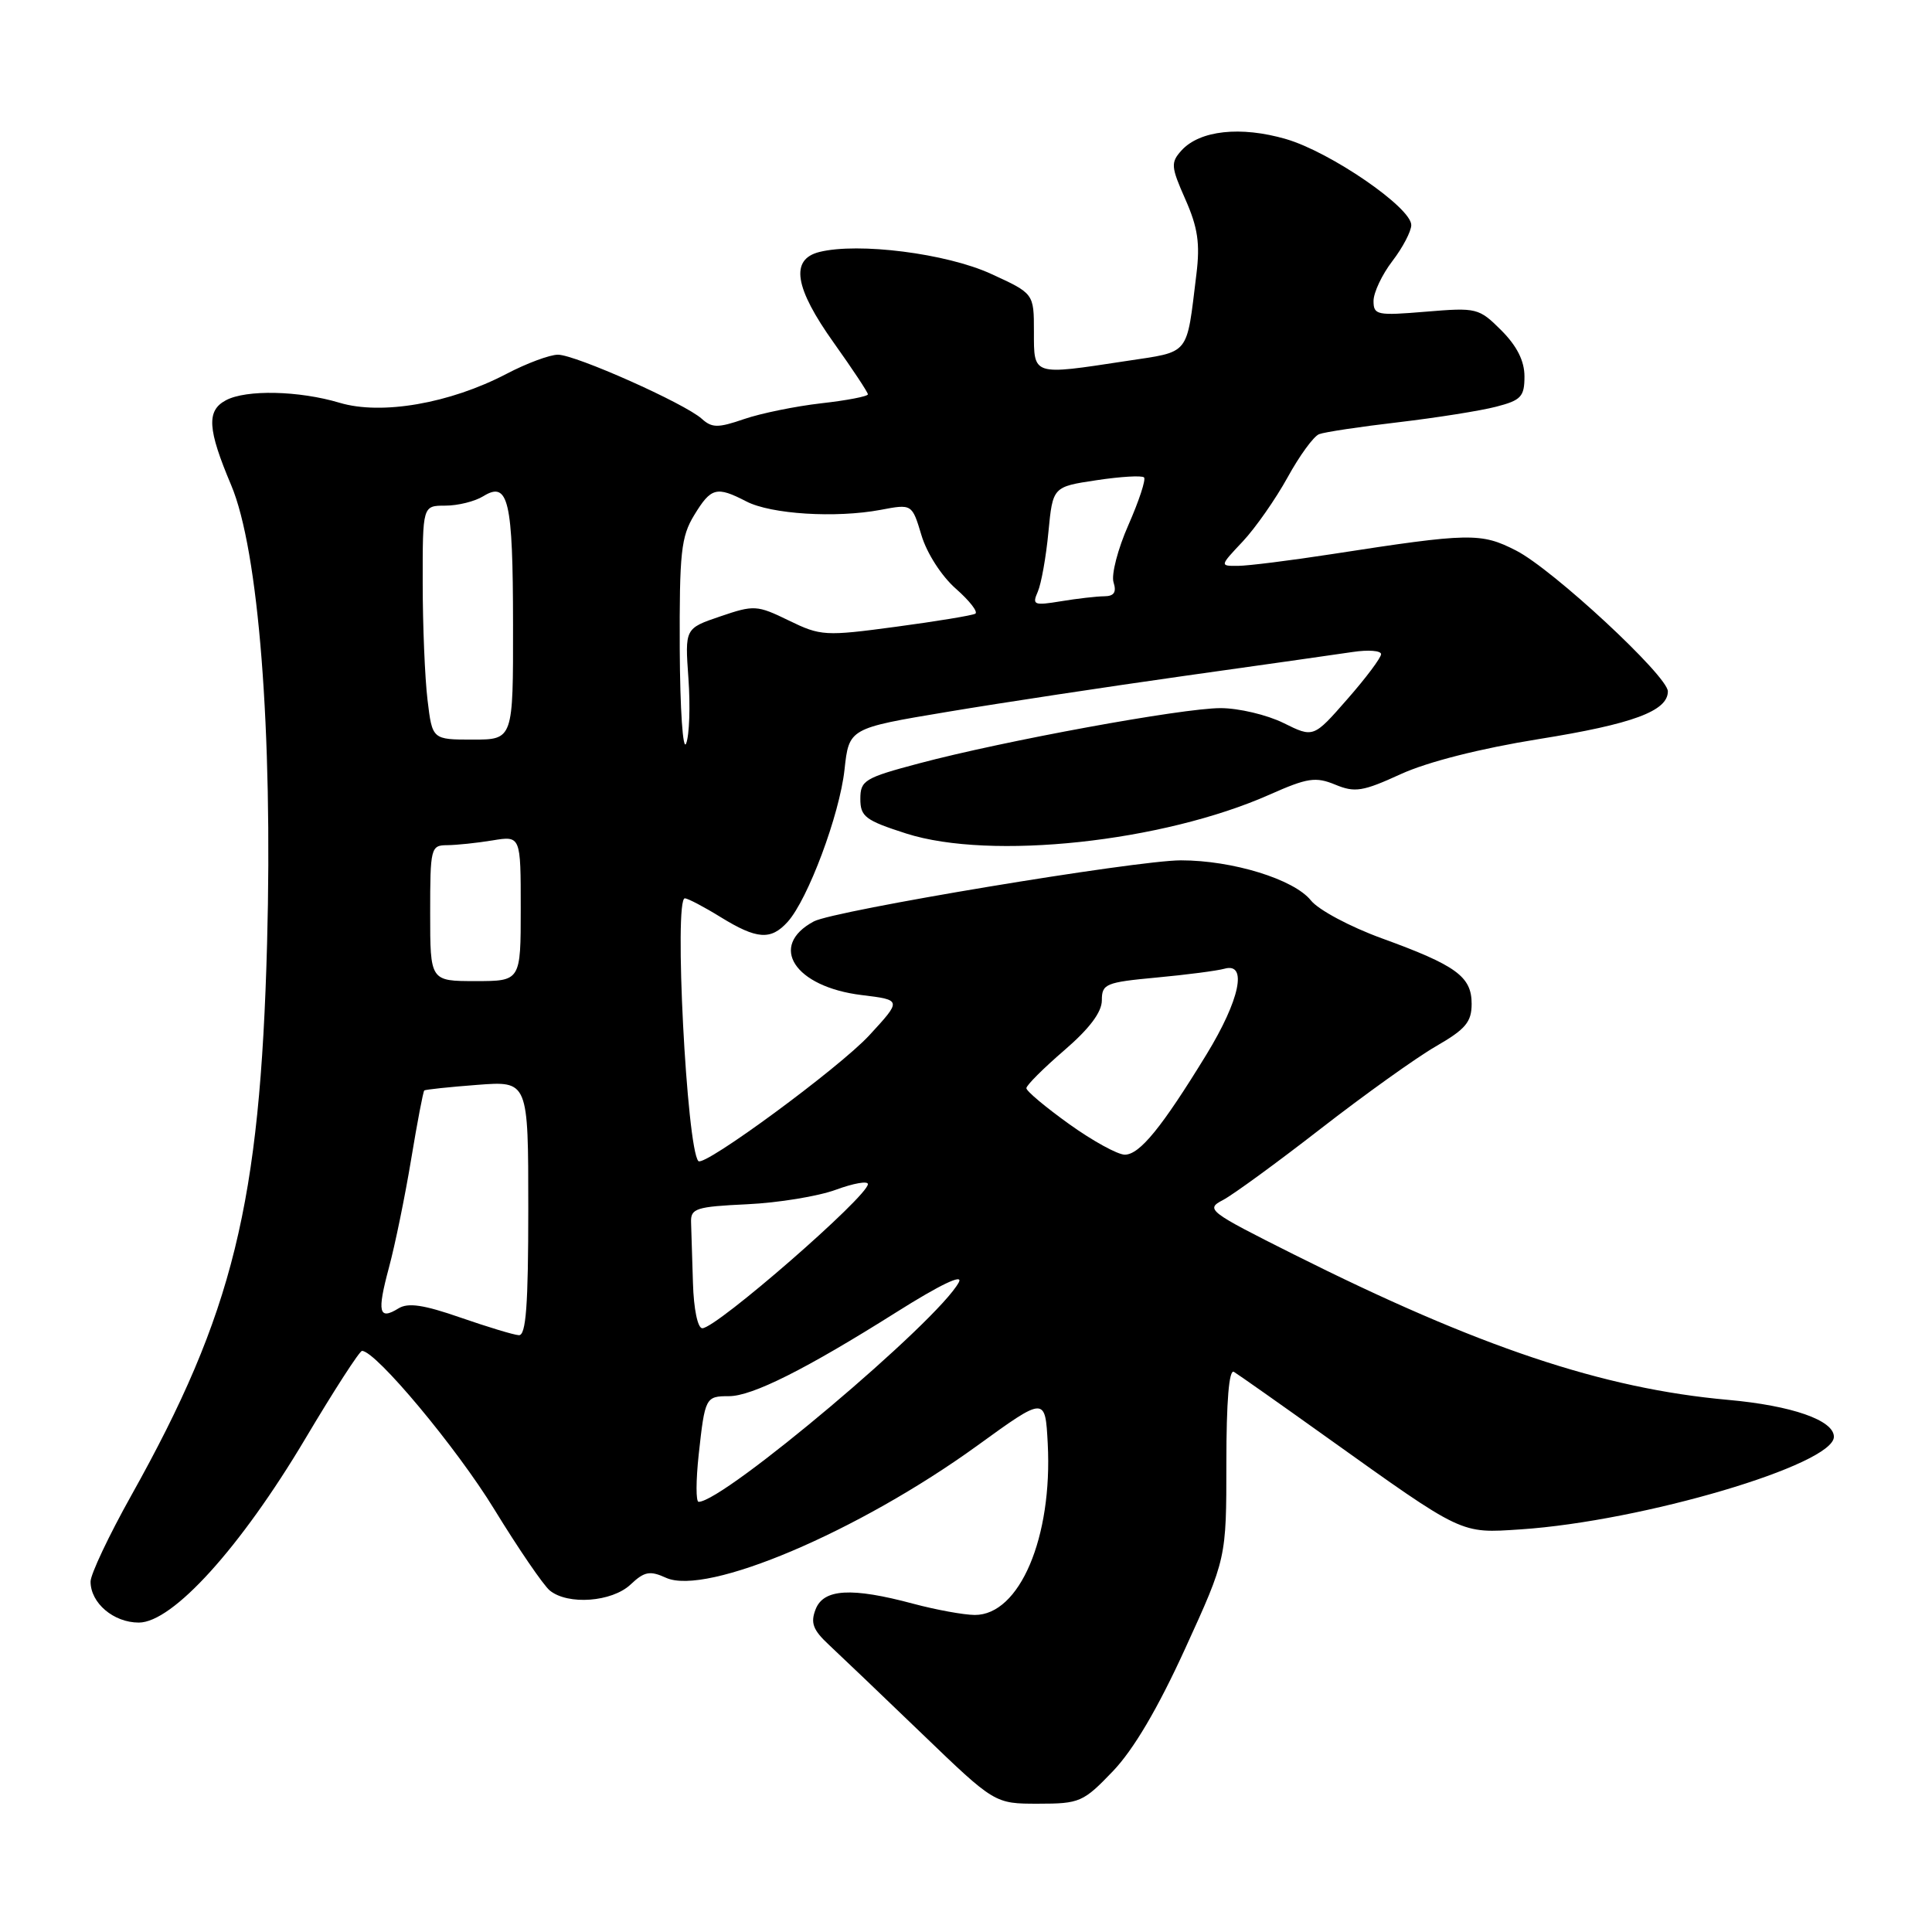 <?xml version="1.0" encoding="UTF-8" standalone="no"?>
<!DOCTYPE svg PUBLIC "-//W3C//DTD SVG 1.1//EN" "http://www.w3.org/Graphics/SVG/1.1/DTD/svg11.dtd" >
<svg xmlns="http://www.w3.org/2000/svg" xmlns:xlink="http://www.w3.org/1999/xlink" version="1.1" viewBox="0 0 256 256">
 <g >
 <path fill="currentColor"
d=" M 147.46 234.70 C 150.19 231.85 153.41 226.40 157.04 218.45 C 162.50 206.50 162.50 206.50 162.50 193.85 C 162.50 185.68 162.85 181.40 163.50 181.78 C 164.05 182.11 169.58 186.00 175.79 190.44 C 194.00 203.44 193.44 203.18 201.50 202.65 C 217.66 201.57 243.00 194.08 243.00 190.38 C 243.00 188.19 237.44 186.25 228.98 185.49 C 212.34 184.00 195.94 178.50 171.42 166.21 C 160.07 160.52 159.70 160.23 162.05 159.01 C 163.40 158.30 169.22 154.05 175.00 149.56 C 180.78 145.07 187.64 140.16 190.25 138.65 C 194.20 136.38 195.00 135.42 195.00 133.01 C 195.00 129.40 192.97 127.92 183.09 124.33 C 178.91 122.81 174.69 120.56 173.70 119.31 C 171.46 116.51 163.33 114.00 156.48 114.00 C 150.53 114.00 110.52 120.65 107.84 122.09 C 101.76 125.34 105.27 130.76 114.17 131.85 C 119.50 132.50 119.50 132.50 115.18 137.19 C 111.22 141.48 93.30 154.67 92.54 153.85 C 90.99 152.19 89.28 118.97 90.75 119.03 C 91.16 119.05 93.30 120.17 95.50 121.53 C 100.29 124.48 102.14 124.61 104.36 122.16 C 107.05 119.19 111.25 107.95 111.90 102.00 C 112.50 96.50 112.50 96.50 125.50 94.33 C 132.65 93.13 146.82 90.99 157.00 89.55 C 167.18 88.12 177.19 86.70 179.25 86.39 C 181.31 86.08 183.00 86.21 183.00 86.68 C 183.00 87.15 180.99 89.84 178.52 92.65 C 174.04 97.77 174.04 97.77 170.07 95.80 C 167.88 94.72 164.13 93.83 161.73 93.83 C 156.66 93.83 132.98 98.17 121.75 101.16 C 114.56 103.07 114.00 103.41 114.00 105.86 C 114.00 108.21 114.67 108.71 120.09 110.45 C 131.28 114.02 154.05 111.58 168.23 105.29 C 173.25 103.06 174.33 102.90 176.93 103.97 C 179.53 105.05 180.58 104.88 185.62 102.57 C 189.17 100.95 196.14 99.18 203.91 97.93 C 216.34 95.94 221.00 94.22 221.00 91.61 C 221.00 89.58 205.74 75.42 200.89 72.95 C 196.23 70.57 194.80 70.59 176.50 73.42 C 171.00 74.27 165.40 74.97 164.05 74.98 C 161.61 75.00 161.61 75.00 164.67 71.75 C 166.35 69.96 169.02 66.14 170.61 63.26 C 172.19 60.38 174.07 57.80 174.79 57.53 C 175.50 57.25 180.23 56.54 185.29 55.95 C 190.36 55.35 196.19 54.43 198.25 53.89 C 201.55 53.04 202.00 52.56 202.00 49.88 C 202.00 47.83 201.01 45.86 198.94 43.78 C 195.96 40.81 195.68 40.74 188.94 41.30 C 182.46 41.84 182.00 41.75 182.00 39.88 C 182.00 38.77 183.12 36.39 184.50 34.59 C 185.88 32.79 187.00 30.64 187.00 29.82 C 187.00 27.50 176.28 20.14 170.41 18.43 C 164.40 16.68 158.97 17.27 156.55 19.94 C 155.11 21.54 155.15 22.09 157.07 26.42 C 158.72 30.15 159.03 32.27 158.53 36.33 C 157.18 47.29 157.80 46.53 149.21 47.84 C 136.74 49.74 137.00 49.82 137.00 43.94 C 137.00 38.89 137.00 38.89 131.30 36.28 C 125.41 33.58 113.73 32.10 108.57 33.39 C 104.67 34.37 105.27 38.12 110.50 45.45 C 112.97 48.92 115.00 51.98 115.00 52.25 C 115.00 52.52 112.21 53.06 108.81 53.44 C 105.40 53.83 100.80 54.77 98.59 55.53 C 95.14 56.72 94.34 56.71 93.00 55.50 C 90.75 53.46 76.25 47.00 73.93 47.00 C 72.85 47.00 69.78 48.14 67.11 49.54 C 59.61 53.46 50.55 55.03 45.00 53.37 C 39.62 51.76 32.61 51.60 29.93 53.04 C 27.34 54.42 27.50 56.87 30.63 64.28 C 34.27 72.89 36.15 96.87 35.39 125.00 C 34.46 159.53 30.90 174.01 17.40 198.15 C 14.43 203.46 12.00 208.60 12.00 209.57 C 12.00 212.41 15.05 215.00 18.39 215.00 C 22.87 215.00 31.86 205.08 40.44 190.66 C 44.25 184.25 47.64 179.00 47.97 179.00 C 49.79 179.00 60.50 191.82 65.50 200.00 C 68.70 205.22 72.01 210.06 72.85 210.75 C 75.25 212.71 81.08 212.28 83.55 209.96 C 85.38 208.23 86.11 208.09 88.24 209.06 C 93.60 211.51 113.73 202.96 129.50 191.55 C 138.50 185.03 138.50 185.03 138.83 191.27 C 139.48 203.71 135.10 214.01 129.16 213.99 C 127.70 213.98 124.03 213.31 121.00 212.50 C 112.83 210.31 109.12 210.52 108.07 213.25 C 107.37 215.05 107.73 215.99 109.85 217.96 C 111.31 219.32 116.84 224.60 122.15 229.71 C 131.80 239.00 131.80 239.00 137.57 239.00 C 143.07 239.00 143.54 238.79 147.46 234.70 Z  M 92.58 192.75 C 93.41 185.16 93.49 185.00 96.59 185.00 C 99.67 185.00 106.75 181.45 118.78 173.87 C 124.59 170.21 127.68 168.73 127.05 169.91 C 124.29 175.06 95.91 199.00 92.57 199.00 C 92.20 199.00 92.21 196.19 92.58 192.75 Z  M 61.00 174.58 C 56.14 172.89 54.07 172.58 52.80 173.37 C 50.19 174.98 49.94 173.90 51.54 167.95 C 52.35 164.95 53.67 158.50 54.48 153.61 C 55.29 148.72 56.07 144.62 56.22 144.49 C 56.38 144.37 59.54 144.03 63.25 143.75 C 70.00 143.23 70.00 143.23 70.00 160.12 C 70.00 173.00 69.70 176.98 68.75 176.92 C 68.06 176.88 64.58 175.82 61.00 174.58 Z  M 91.82 170.00 C 91.72 166.70 91.61 163.08 91.57 161.96 C 91.51 160.12 92.21 159.89 99.00 159.57 C 103.12 159.38 108.41 158.51 110.75 157.65 C 113.09 156.79 115.00 156.45 115.00 156.90 C 115.00 158.52 94.93 176.00 93.06 176.00 C 92.45 176.00 91.92 173.46 91.82 170.00 Z  M 141.66 148.94 C 138.55 146.71 136.00 144.58 136.00 144.19 C 136.00 143.81 138.25 141.56 141.00 139.19 C 144.35 136.31 146.00 134.12 146.00 132.55 C 146.00 130.37 146.50 130.16 153.25 129.53 C 157.24 129.16 161.29 128.63 162.25 128.36 C 165.34 127.48 164.29 132.49 159.86 139.73 C 153.94 149.40 151.01 153.00 149.04 153.00 C 148.10 153.00 144.78 151.18 141.66 148.94 Z  M 57.00 121.00 C 57.00 112.34 57.08 112.00 59.25 111.99 C 60.49 111.98 63.19 111.70 65.25 111.36 C 69.00 110.74 69.00 110.74 69.00 120.37 C 69.00 130.00 69.00 130.00 63.00 130.00 C 57.00 130.00 57.00 130.00 57.00 121.00 Z  M 90.07 86.00 C 90.02 73.23 90.24 71.11 91.99 68.25 C 94.22 64.59 94.94 64.40 98.89 66.44 C 102.16 68.14 110.75 68.67 116.68 67.56 C 120.85 66.77 120.85 66.77 122.10 70.93 C 122.81 73.31 124.77 76.35 126.65 78.00 C 128.47 79.60 129.63 81.09 129.23 81.32 C 128.83 81.55 124.10 82.33 118.72 83.05 C 109.33 84.31 108.75 84.28 104.52 82.22 C 100.31 80.17 99.91 80.15 95.43 81.68 C 90.75 83.27 90.75 83.27 91.22 89.89 C 91.48 93.53 91.35 97.41 90.92 98.51 C 90.49 99.61 90.11 94.04 90.07 86.00 Z  M 56.65 92.75 C 56.30 89.86 56.01 82.89 56.01 77.25 C 56.00 67.00 56.00 67.00 59.01 67.00 C 60.67 67.00 62.93 66.44 64.04 65.75 C 67.37 63.69 67.97 66.28 67.98 82.75 C 68.00 98.00 68.00 98.00 62.64 98.00 C 57.28 98.00 57.28 98.00 56.65 92.75 Z  M 137.51 78.41 C 137.97 77.36 138.61 73.80 138.92 70.50 C 139.50 64.50 139.50 64.50 145.30 63.63 C 148.48 63.15 151.32 62.98 151.59 63.26 C 151.86 63.53 150.93 66.35 149.53 69.54 C 148.12 72.72 147.23 76.15 147.55 77.16 C 147.97 78.48 147.62 79.00 146.32 79.01 C 145.32 79.02 142.74 79.31 140.58 79.67 C 136.99 80.26 136.74 80.16 137.51 78.41 Z "/>
</g>
</svg>